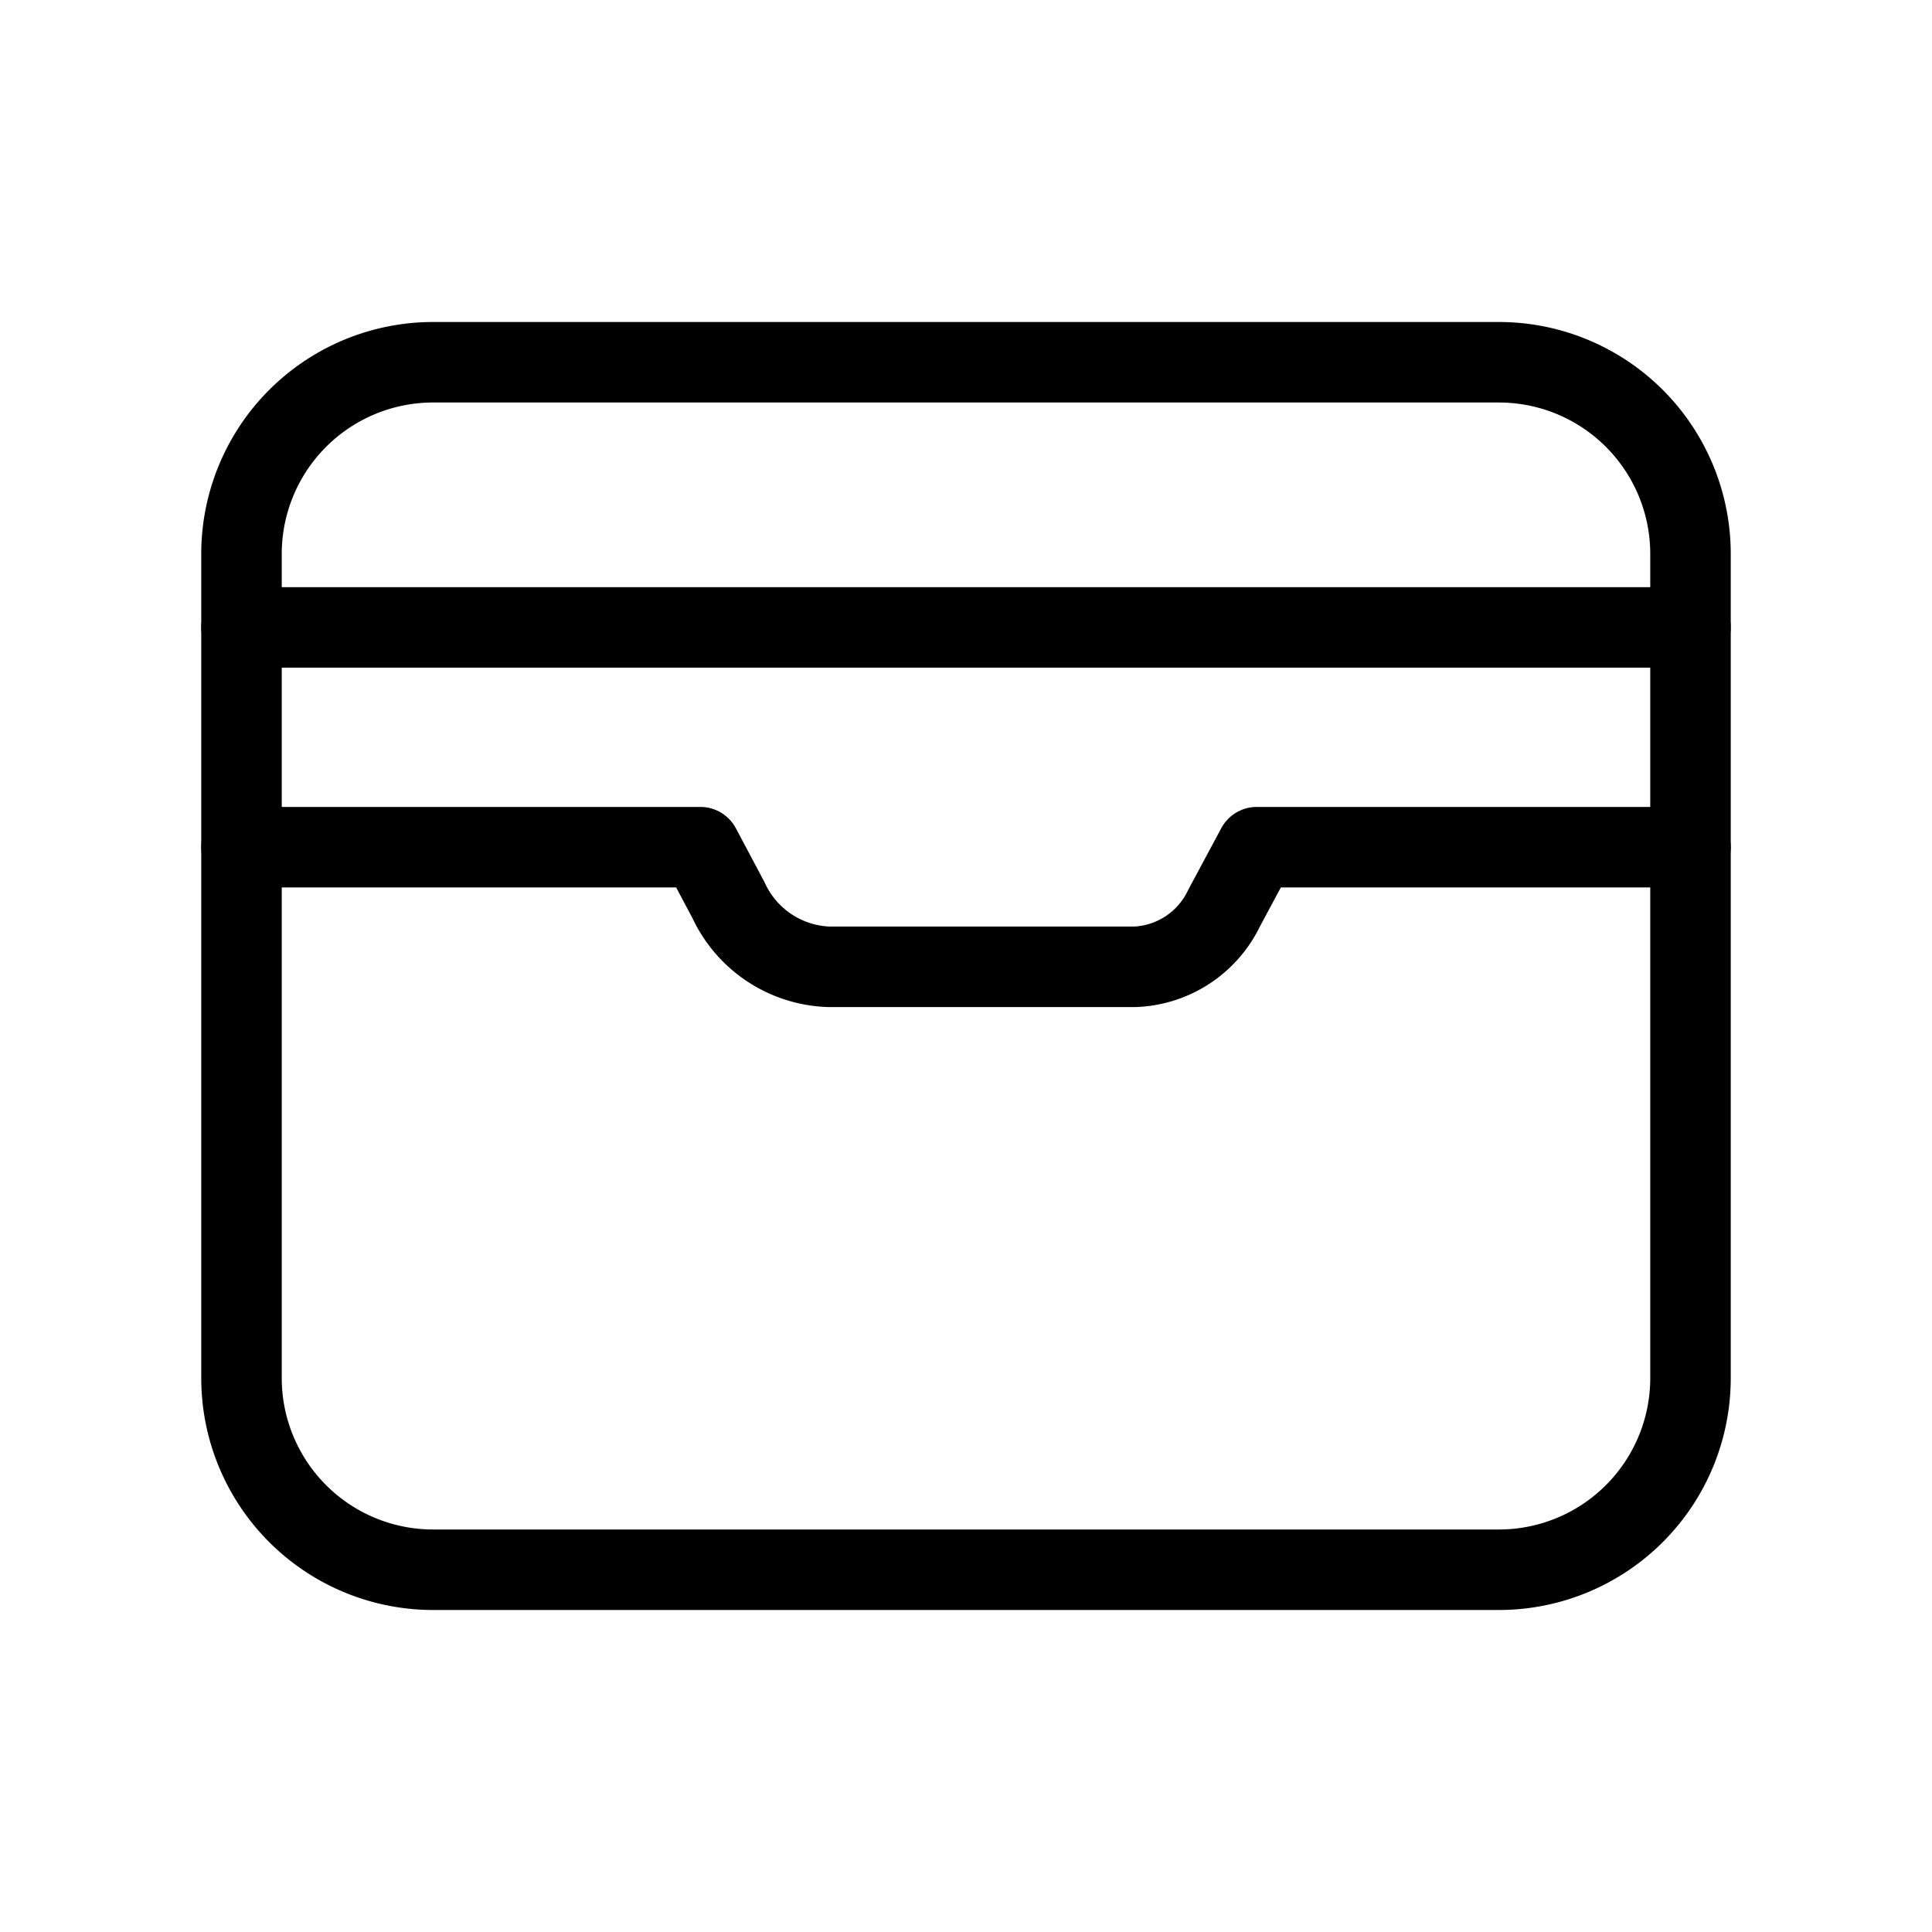 <svg xmlns="http://www.w3.org/2000/svg" width="24" height="24" viewBox="0 0 24 24">
  <g id="Group_29" data-name="Group 29" transform="translate(-548 -794)">
    <rect id="Rectangle_211" data-name="Rectangle 211" width="24" height="24" transform="translate(548 794)" fill="none"/>
    <g id="Group_30" data-name="Group 30" transform="translate(550 795.652)">
      <path id="Path_939" data-name="Path 939" d="M16.621,2.848H3.379A2.381,2.381,0,0,0,1,5.231V15.465a2.381,2.381,0,0,0,2.379,2.383H16.621A2.381,2.381,0,0,0,19,15.465V5.231A2.381,2.381,0,0,0,16.621,2.848Z" fill="none" stroke="#000" stroke-linecap="round" stroke-linejoin="round" stroke-width="1"/>
      <path id="Path_940" data-name="Path 940" d="M1,6.868H19" transform="translate(0 -0.726)" fill="none" stroke="#000" stroke-linecap="round" stroke-linejoin="round" stroke-width="1"/>
      <path id="Path_941" data-name="Path 941" d="M1,10.2H6.7l.35.659a1.426,1.426,0,0,0,1.246.827H12.1a1.283,1.283,0,0,0,1.106-.729l.406-.757H19" transform="translate(0 -1.328)" fill="none" stroke="#000" stroke-linecap="round" stroke-linejoin="round" stroke-width="1"/>
    </g>
  </g>
</svg>
